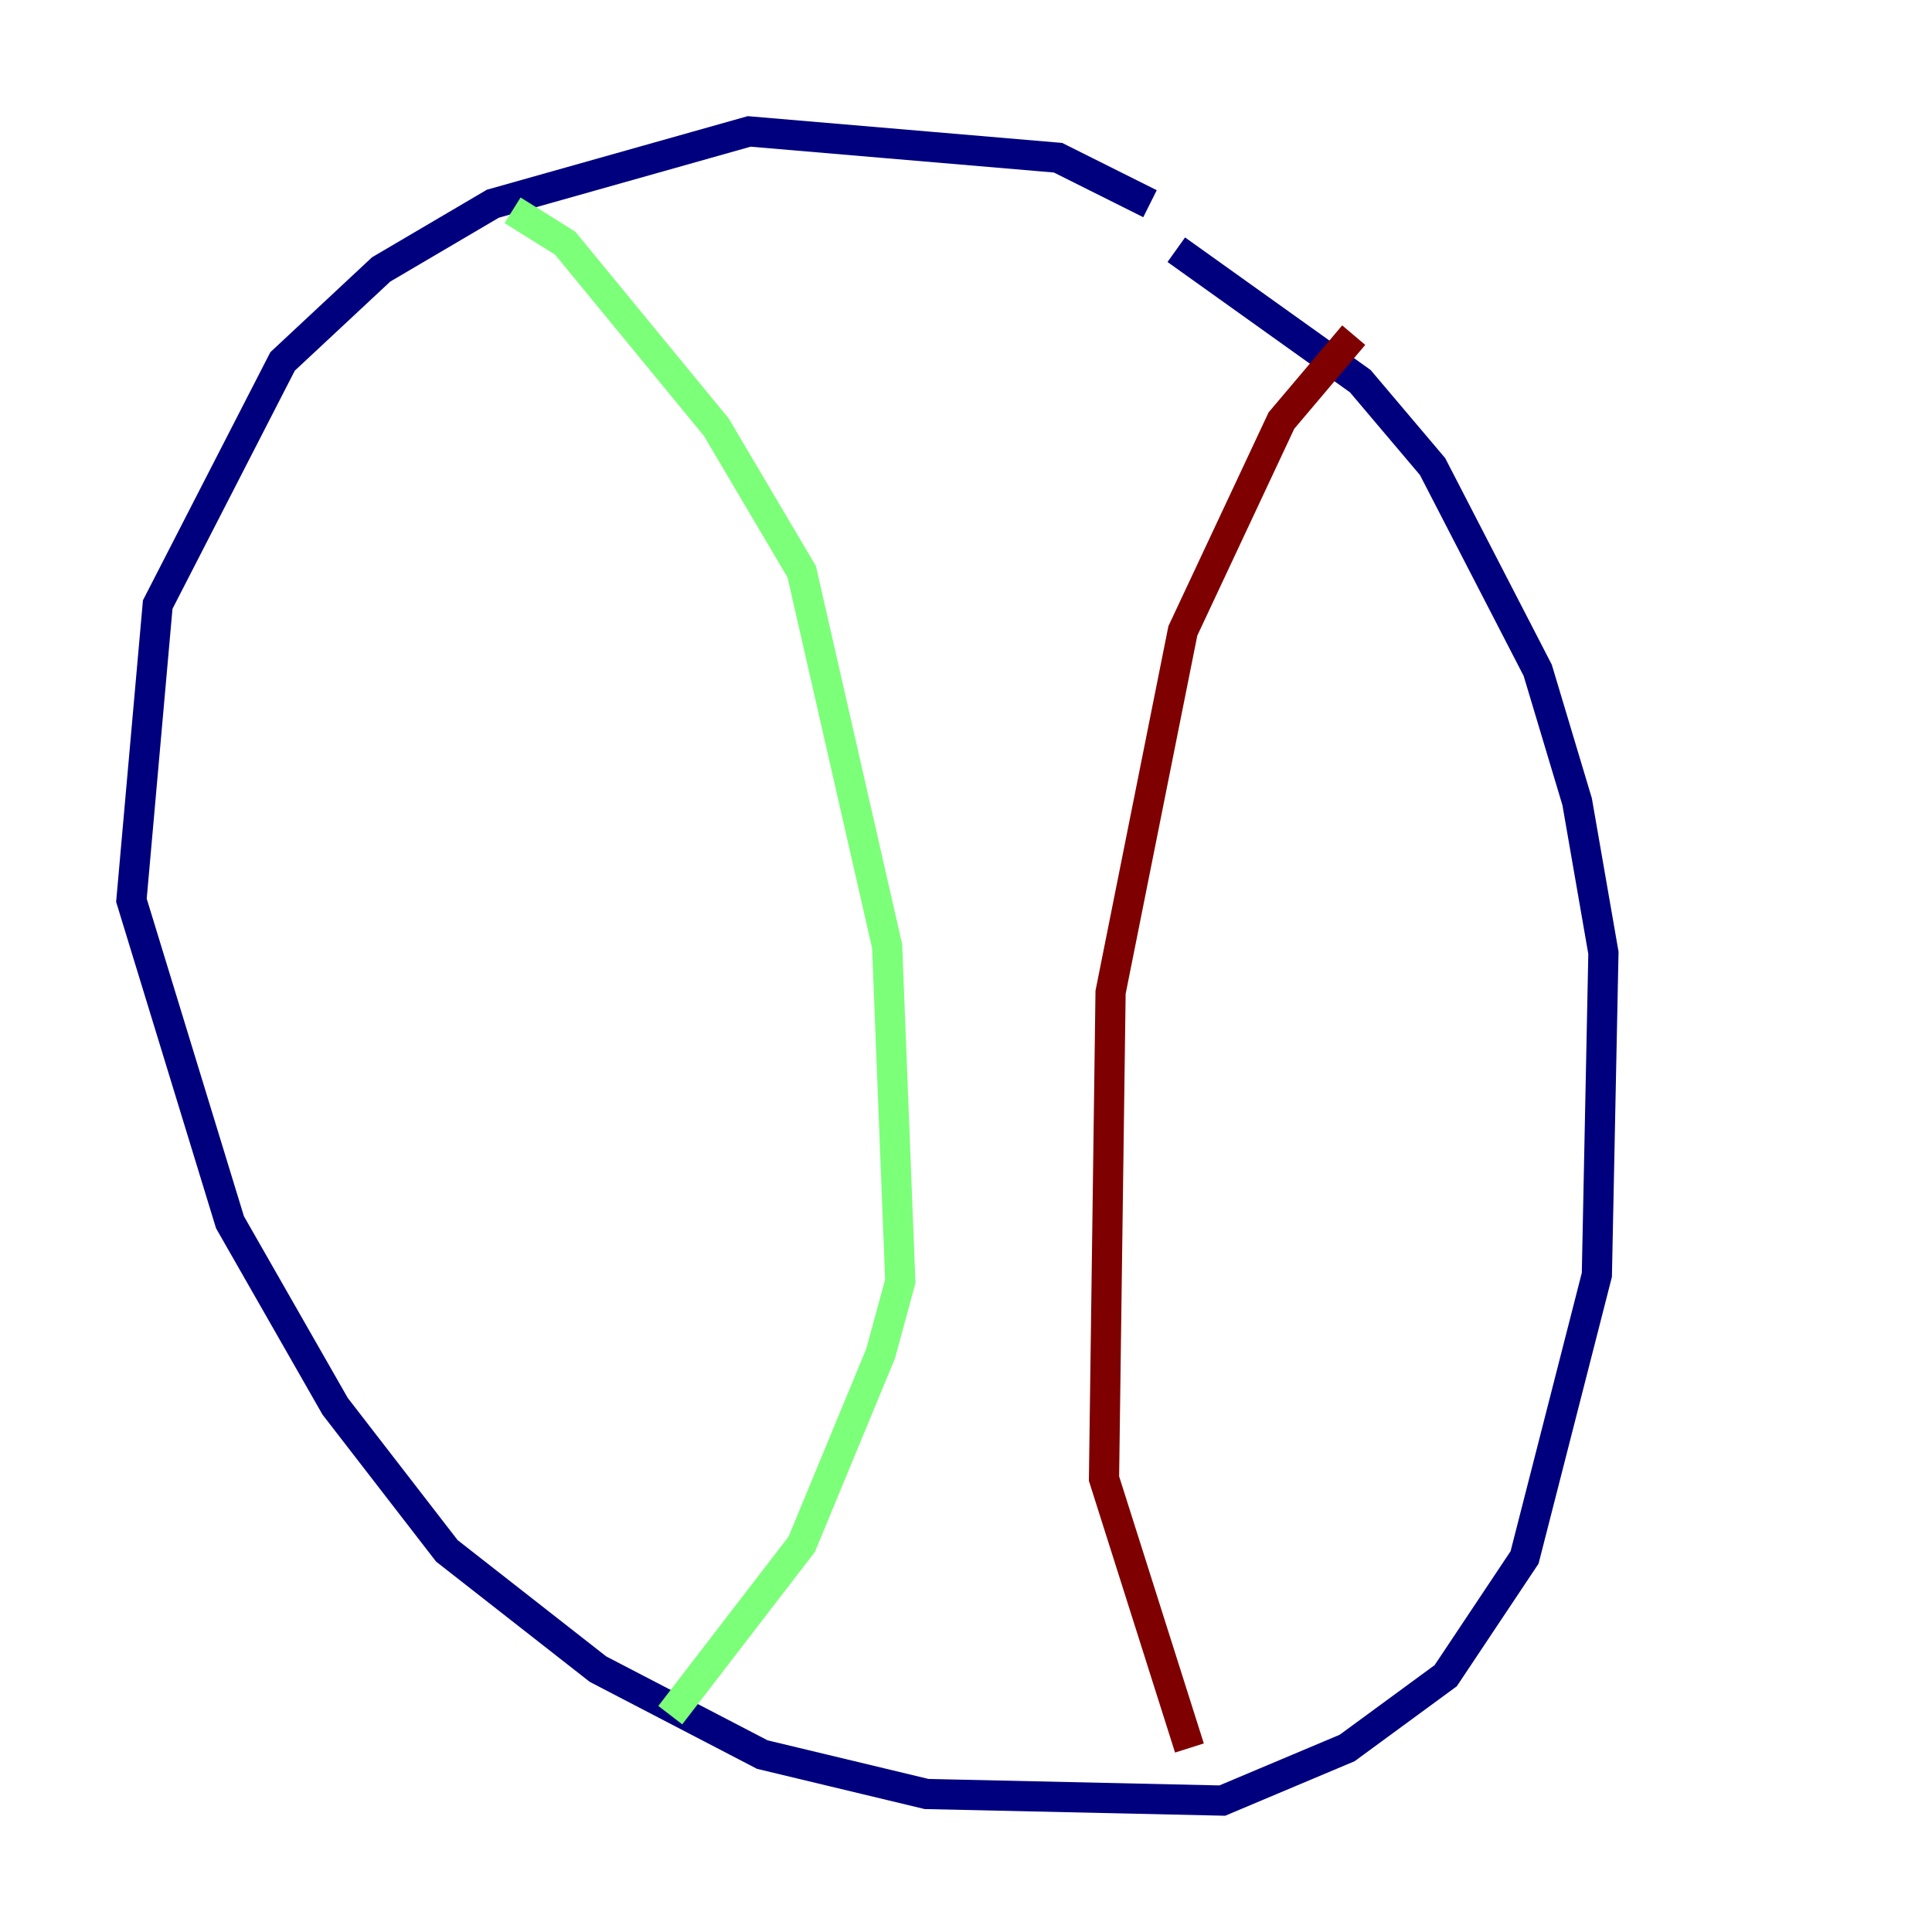 <?xml version="1.0" encoding="utf-8" ?>
<svg baseProfile="tiny" height="128" version="1.2" viewBox="0,0,128,128" width="128" xmlns="http://www.w3.org/2000/svg" xmlns:ev="http://www.w3.org/2001/xml-events" xmlns:xlink="http://www.w3.org/1999/xlink"><defs /><polyline fill="none" points="76.191,13.497 70.095,10.449 49.633,8.707 32.653,13.497 25.252,17.85 18.721,23.946 10.449,40.054 8.707,59.646 15.238,80.98 22.204,93.17 29.605,102.748 39.619,110.585 50.503,116.245 61.388,118.857 80.98,119.293 89.252,115.809 95.782,111.02 101.007,103.184 105.796,84.463 106.231,63.129 104.49,53.116 101.878,44.408 94.912,30.912 90.122,25.252 77.932,16.544" stroke="#00007f" stroke-width="2" /><polyline fill="none" points="33.959,13.932 37.442,16.109 47.456,28.299 53.116,37.878 58.776,62.694 59.646,84.898 58.34,89.687 53.116,102.313 44.408,113.633" stroke="#7cff79" stroke-width="2" /><polyline fill="none" points="89.687,22.204 84.898,27.864 78.367,41.796 73.578,65.742 73.143,97.959 78.803,115.809" stroke="#7f0000" stroke-width="2" /></svg>